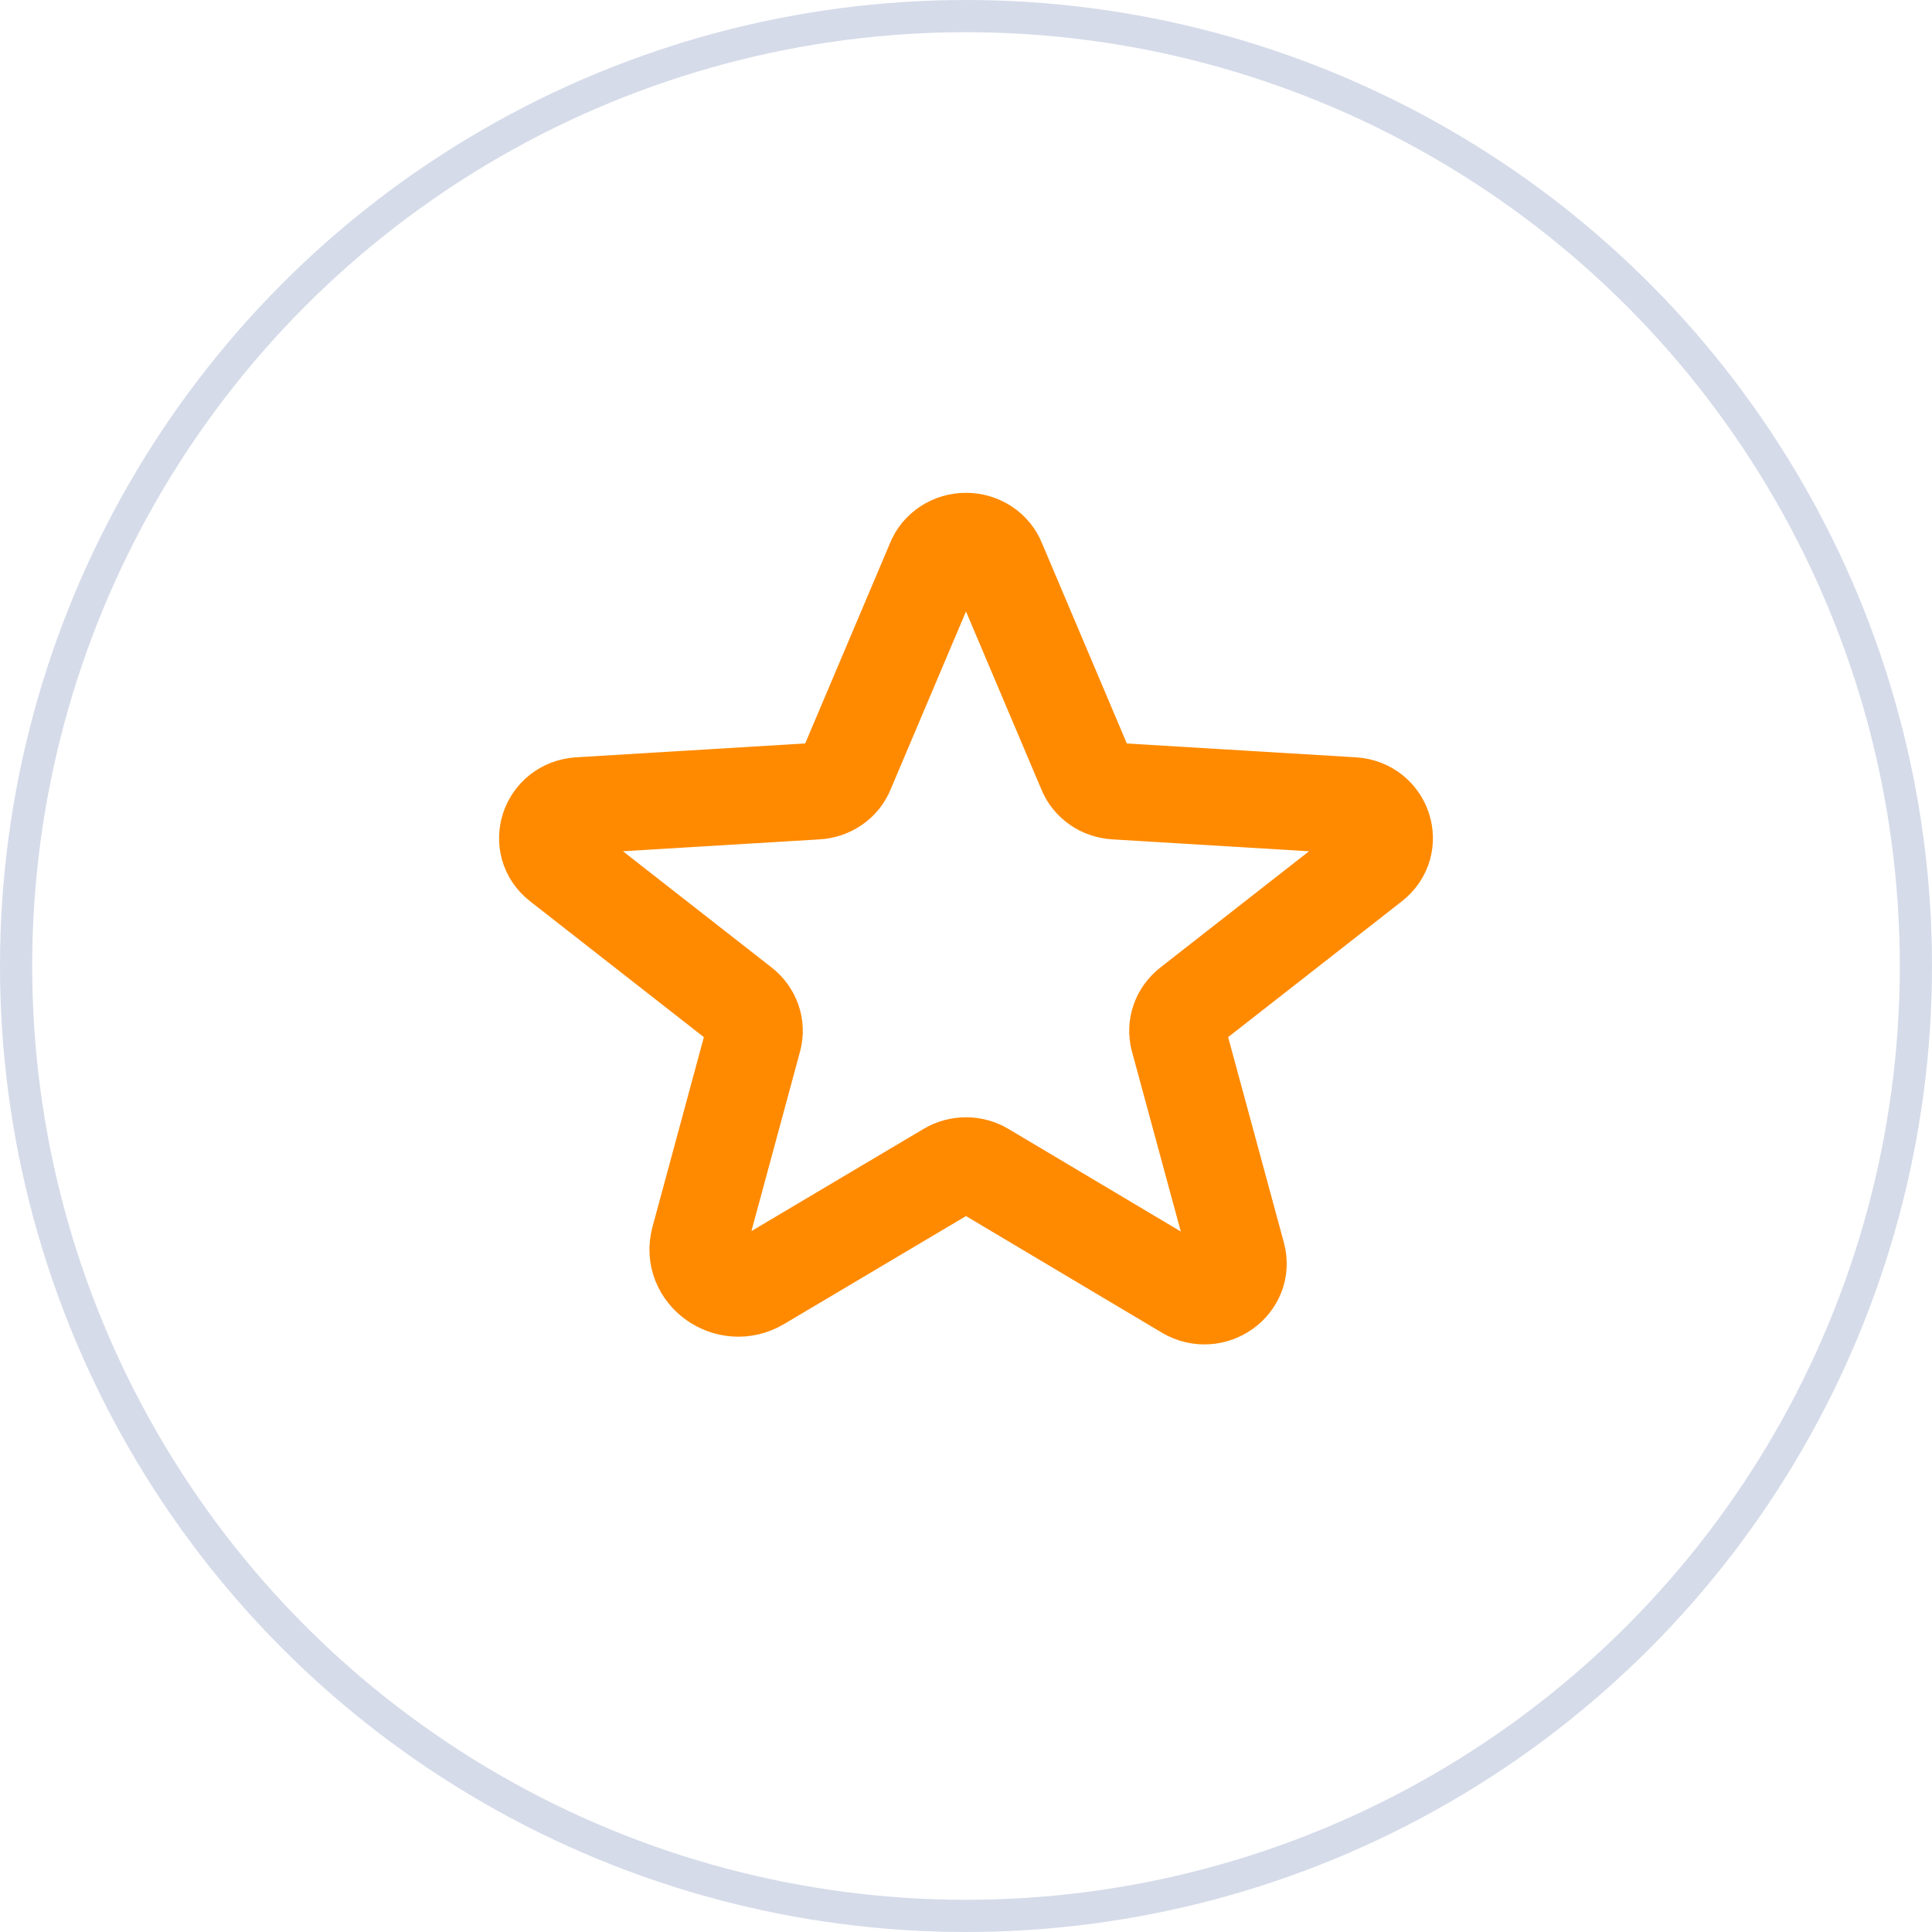 <svg xmlns="http://www.w3.org/2000/svg" width="60" height="60" viewBox="0 0 60 60" fill="none">
    <circle cx="30" cy="30" r="29.5" stroke="#D5DBE9"/>
    <path d="M30.55 36.348L36.85 40.098C37.663 40.578 38.663 39.863 38.425 38.984L36.6 32.258C36.551 32.071 36.559 31.876 36.623 31.693C36.687 31.511 36.805 31.349 36.962 31.227L42.612 26.809C43.35 26.234 42.975 25.074 42.013 25.016L34.638 24.57C34.436 24.559 34.243 24.494 34.081 24.381C33.919 24.269 33.795 24.115 33.725 23.938L30.975 17.445C30.902 17.258 30.77 17.096 30.595 16.981C30.421 16.867 30.213 16.805 30 16.805C29.787 16.805 29.579 16.867 29.405 16.981C29.23 17.096 29.098 17.258 29.025 17.445L26.275 23.938C26.205 24.115 26.081 24.269 25.919 24.381C25.757 24.494 25.564 24.559 25.363 24.57L17.988 25.016C17.025 25.074 16.65 26.234 17.387 26.809L23.038 31.227C23.195 31.349 23.313 31.511 23.377 31.693C23.442 31.876 23.449 32.071 23.4 32.258L21.712 38.492C21.425 39.547 22.625 40.402 23.587 39.828L29.45 36.348C29.614 36.25 29.805 36.198 30 36.198C30.195 36.198 30.386 36.25 30.55 36.348V36.348Z" stroke="#FF8A00" stroke-width="3" stroke-linecap="round" stroke-linejoin="round"/>
</svg>